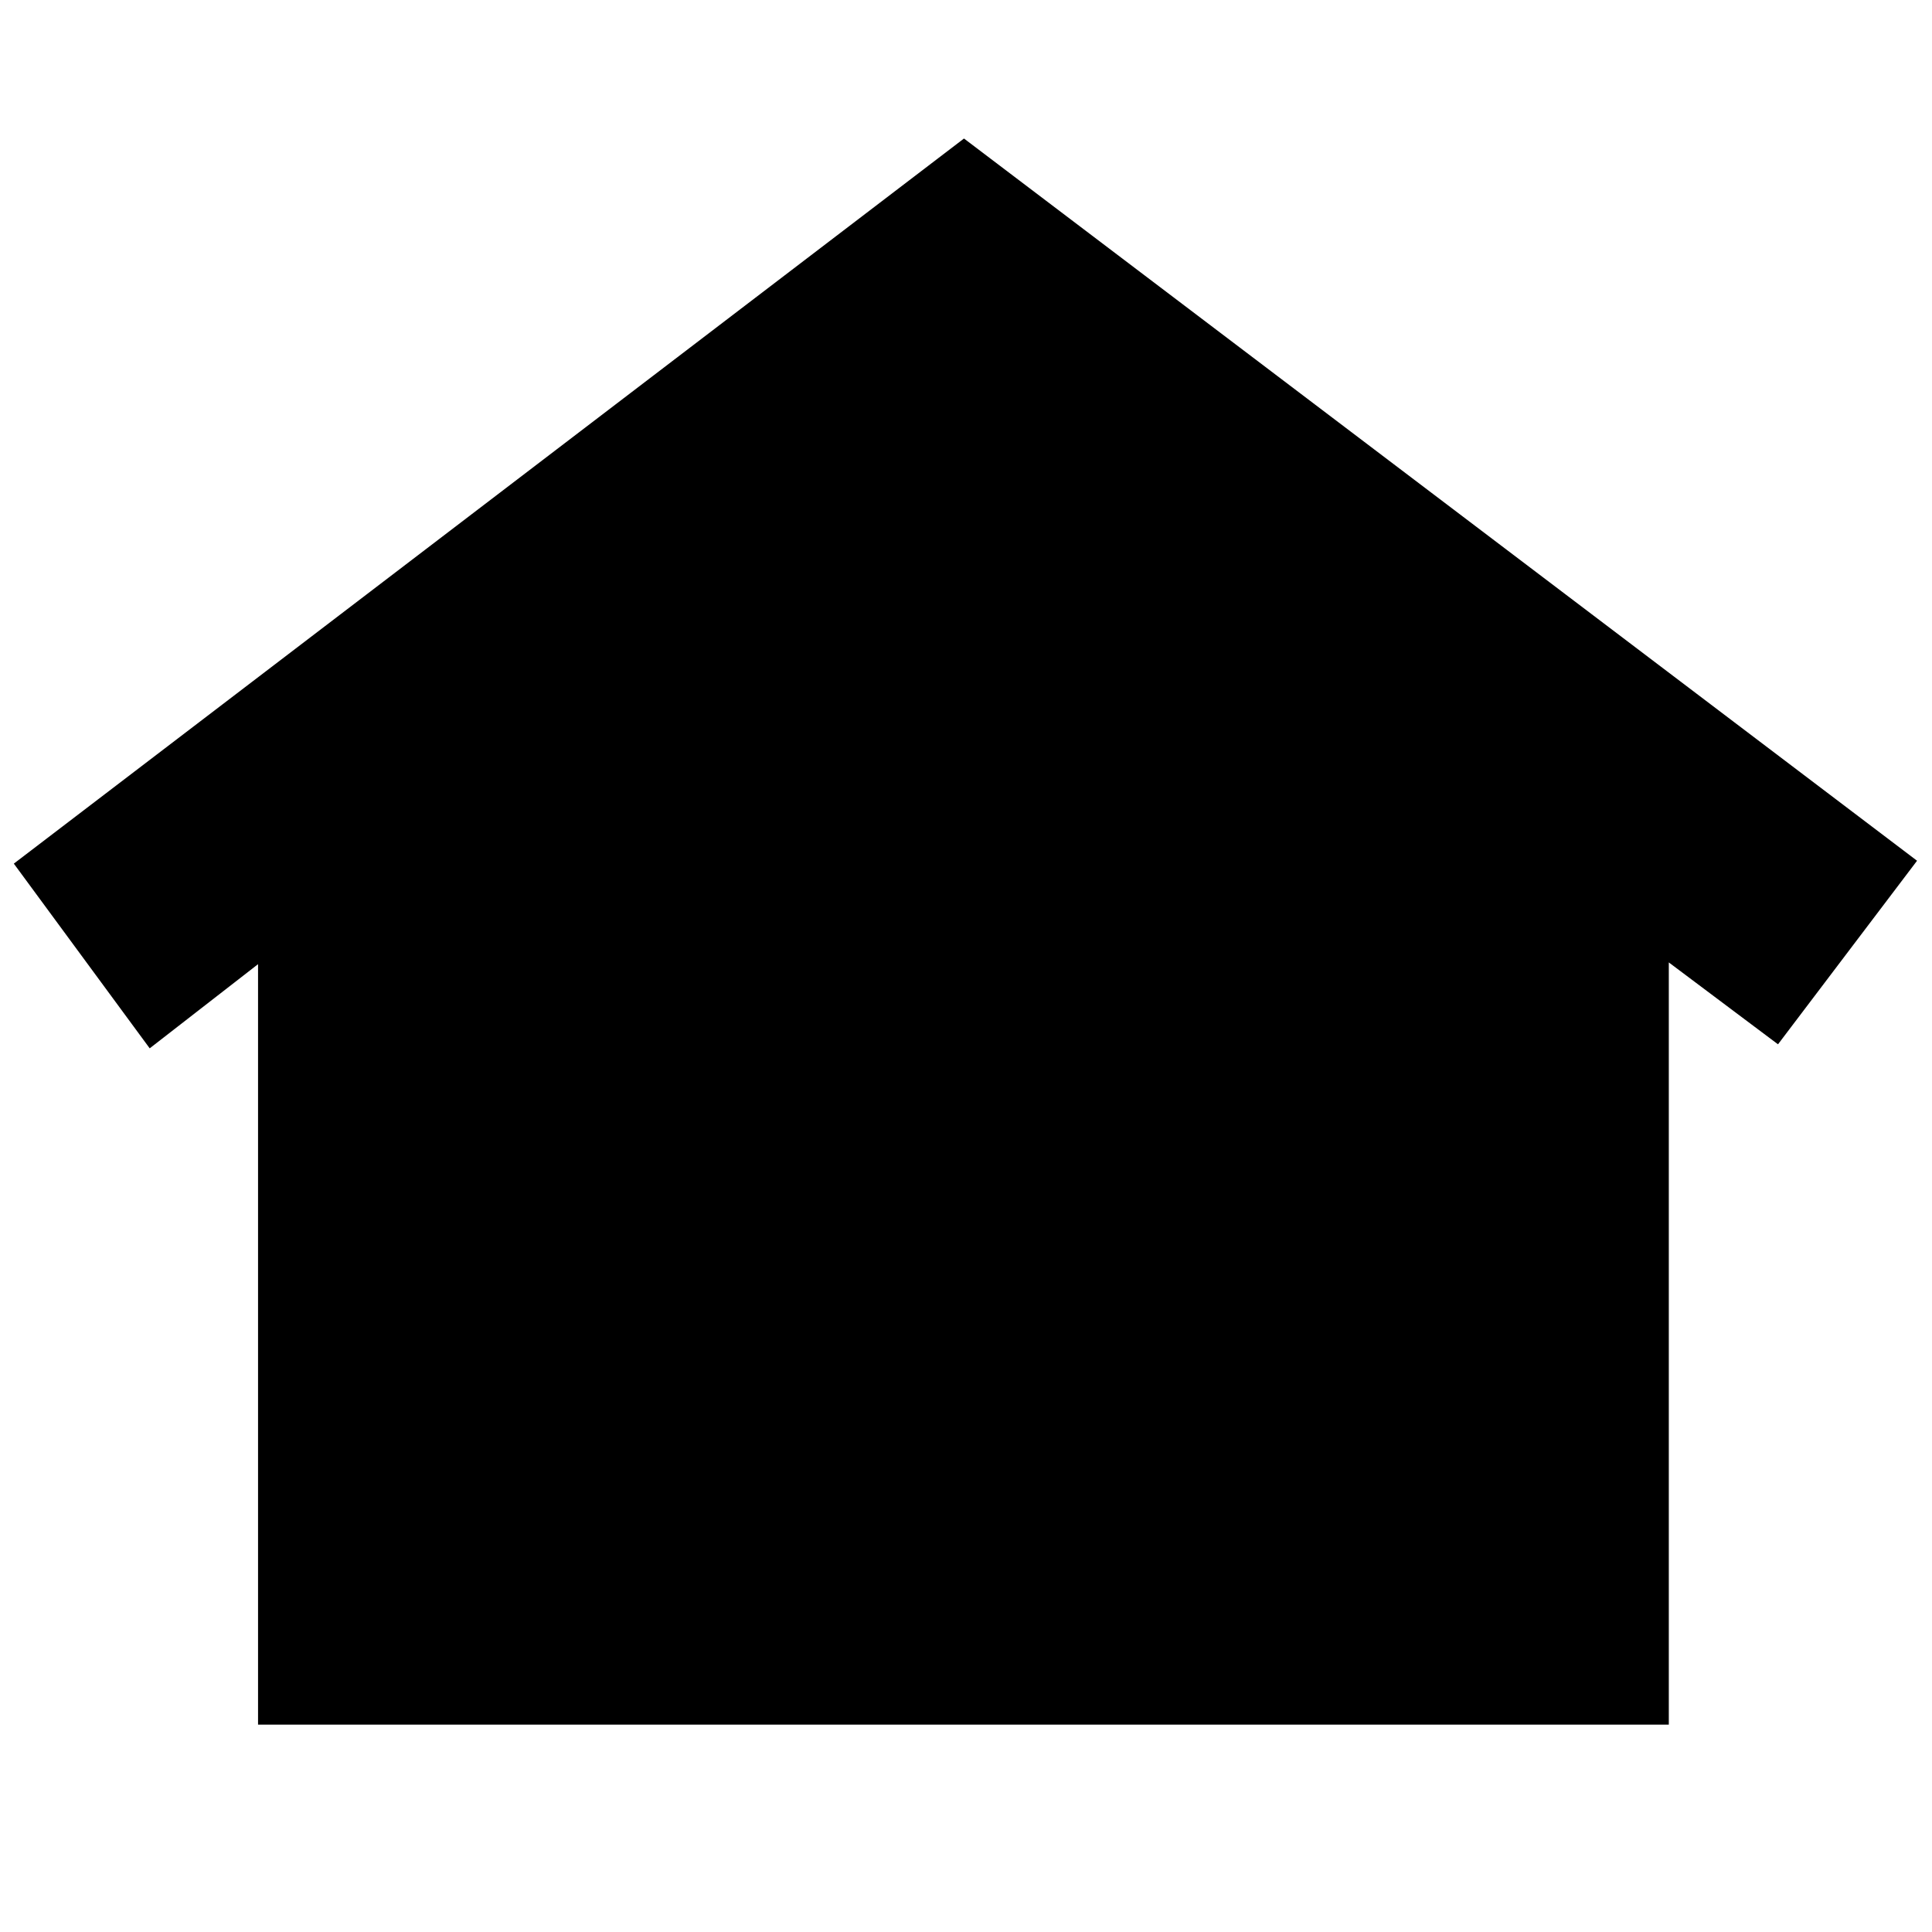 <svg xmlns="http://www.w3.org/2000/svg" height="24" viewBox="0 -960 960 960" width="24"><path d="M128.22-103.04v-377.87l-53.83 41.82-67.52-91.78L479-891.17 952.57-532.3l-69.09 91.21-54.26-40.69v378.74h-701Zm201.34-254.35q-17.83 0-30.52-14.59-12.69-14.59-12.69-35.89t12.69-35.93q12.69-14.64 30.52-14.64t30.2 14.6q12.37 14.59 12.37 35.89t-12.37 35.93q-12.37 14.63-30.2 14.63Zm149.4-.57q-17.66 0-30.11-14.59-12.46-14.59-12.46-35.89t12.38-36.21q12.37-14.92 29.91-14.92 18.11 0 30.8 14.92 12.69 14.91 12.69 36.21t-12.61 35.89q-12.61 14.59-30.6 14.59Zm149.84 0q-18.11 0-30.8-14.59-12.7-14.59-12.7-35.89t12.62-36.21q12.61-14.92 30.6-14.92 17.66 0 30.11 14.92 12.46 14.91 12.46 36.21t-12.38 35.89q-12.37 14.59-29.91 14.59Z"/></svg>